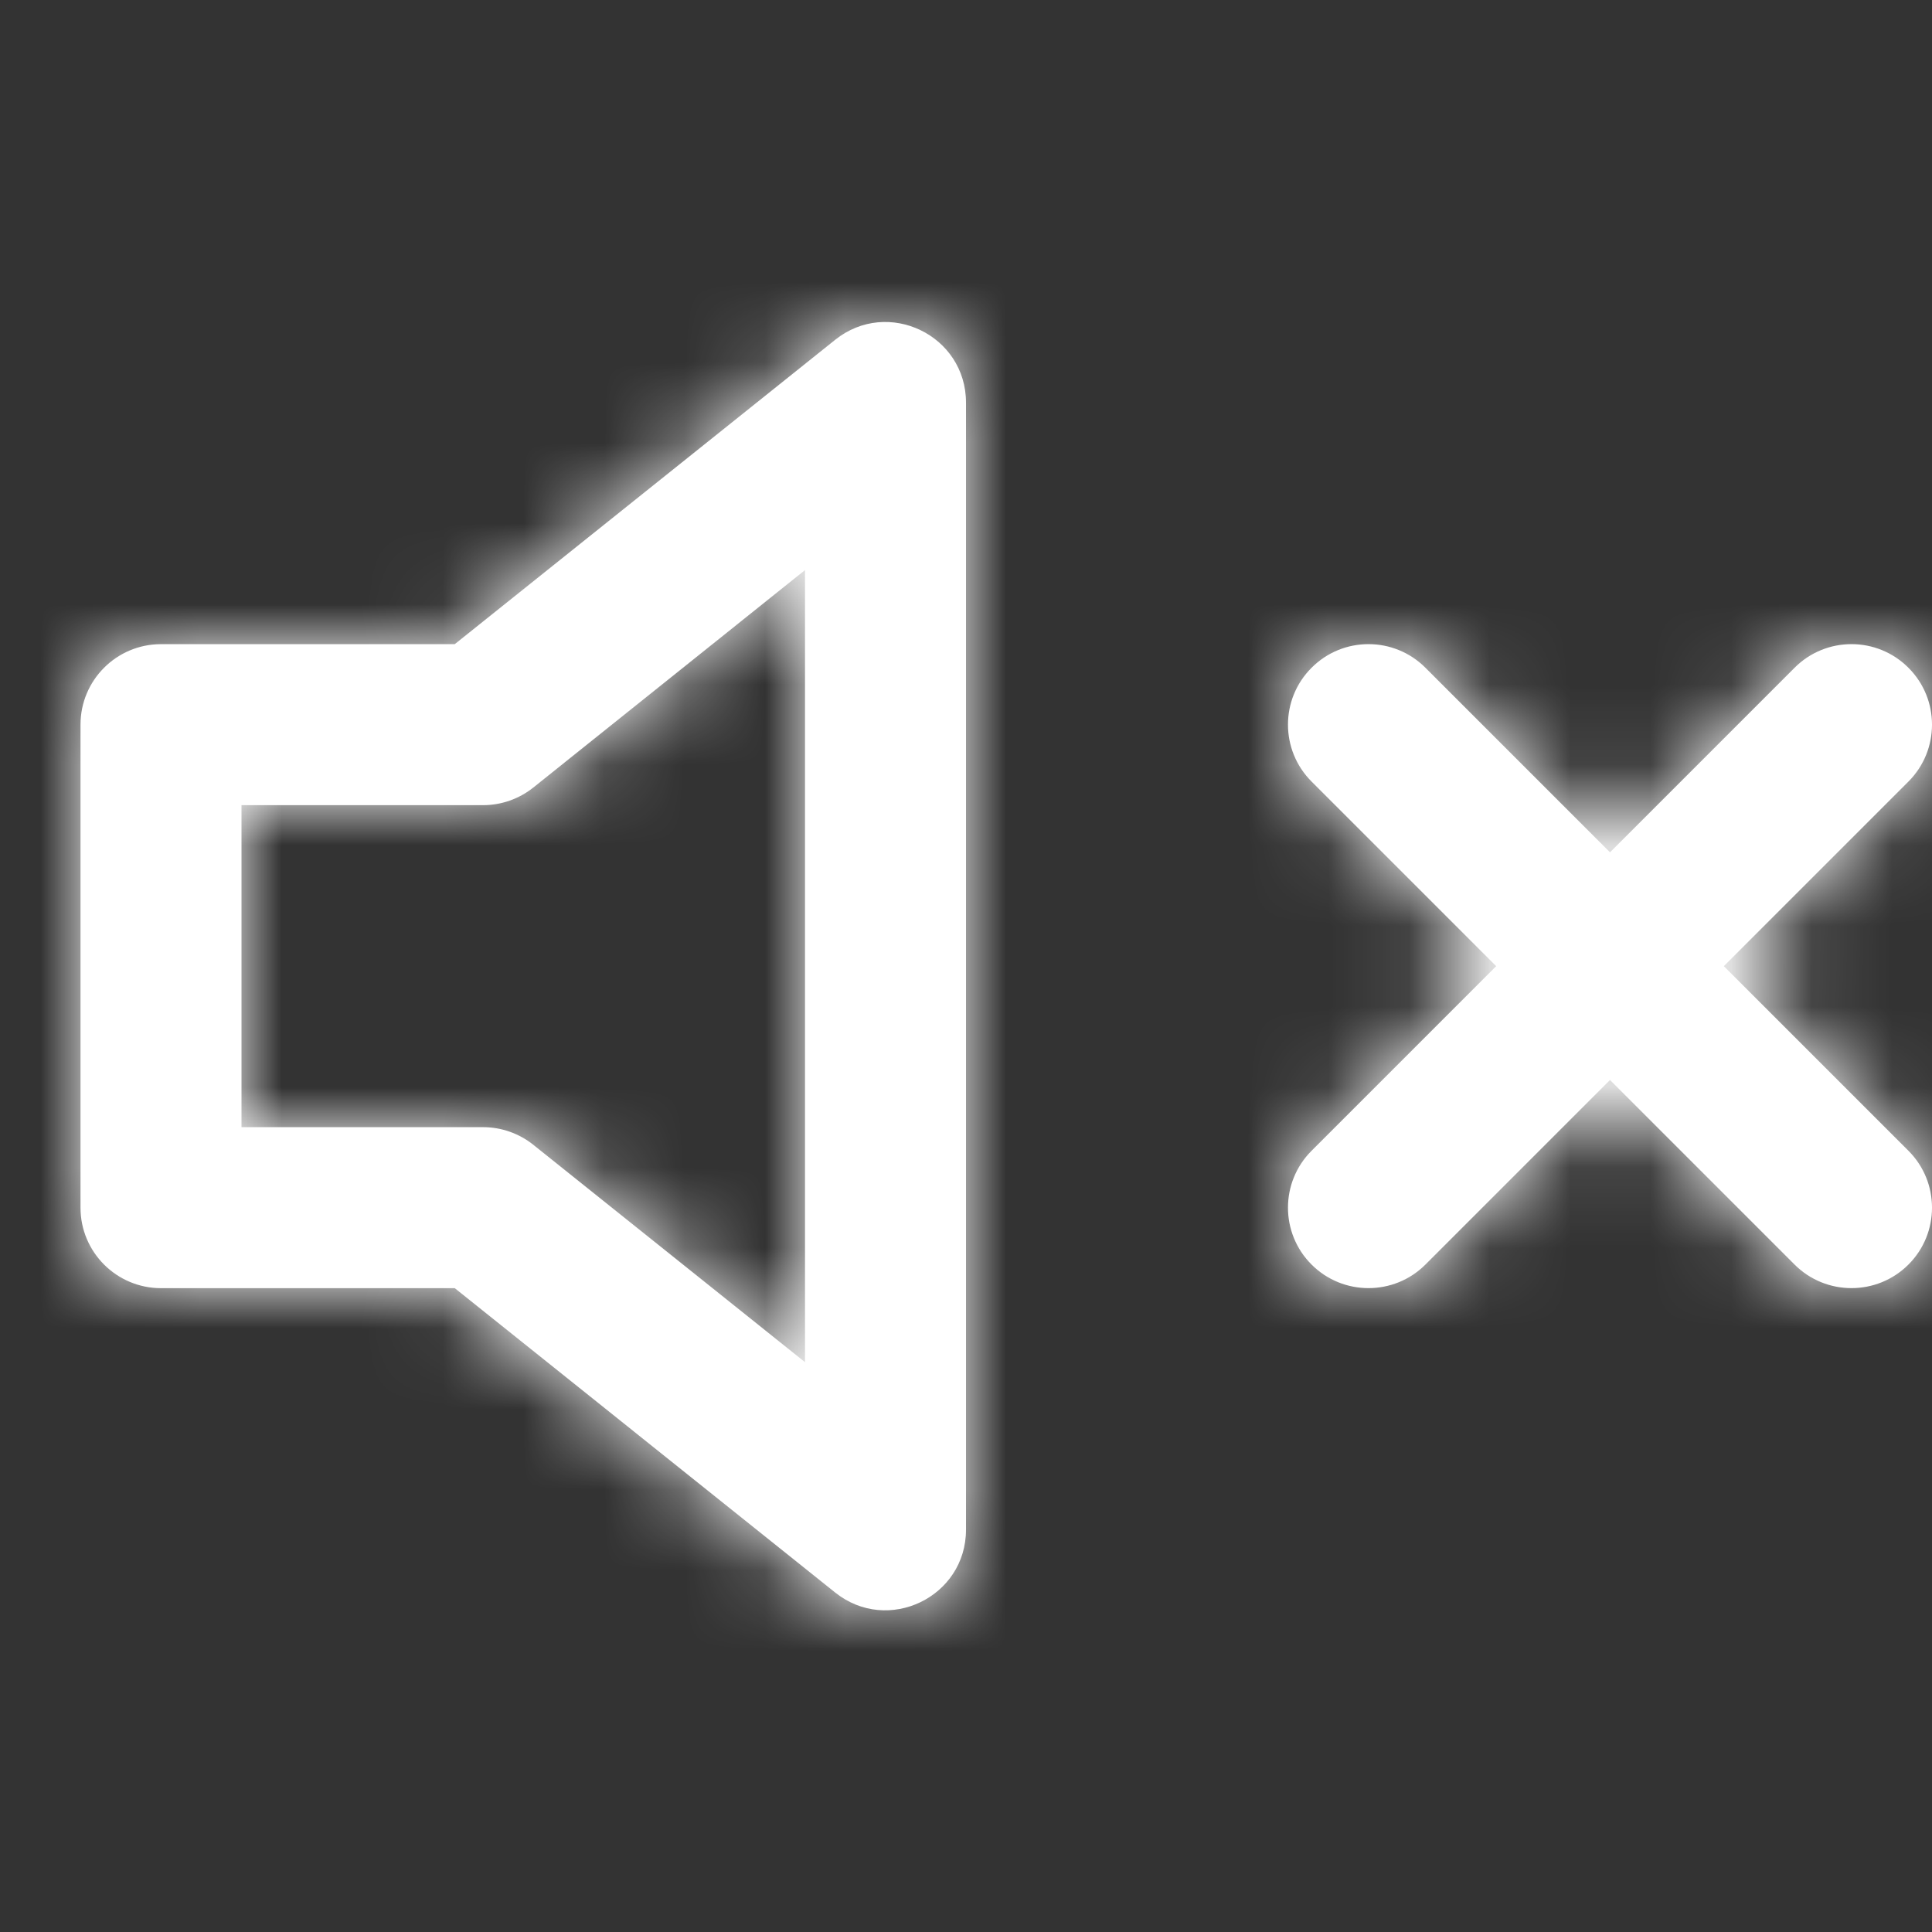 <svg width="24" height="24" viewBox="0 0 24 24" fill="none" xmlns="http://www.w3.org/2000/svg">
<rect x="0" y="0" width="24" height="24" fill="#333333" stroke="none"/>
<path fill-rule="evenodd" clip-rule="evenodd" d="M10.375 4.221L5.649 8.002H2C1.448 8.002 1 8.45 1 9.002V15.002C1 15.554 1.448 16.002 2 16.002H5.649L10.375 19.783C11.03 20.307 12 19.84 12 19.002V5.002C12 4.163 11.03 3.697 10.375 4.221ZM16.293 14.295L18.586 12.002L16.293 9.709C15.902 9.318 15.902 8.685 16.293 8.295C16.683 7.904 17.317 7.904 17.707 8.295L20 10.588L22.293 8.295C22.683 7.904 23.317 7.904 23.707 8.295C24.098 8.685 24.098 9.318 23.707 9.709L21.414 12.002L23.707 14.295C24.098 14.685 24.098 15.319 23.707 15.709C23.317 16.099 22.683 16.099 22.293 15.709L20 13.416L17.707 15.709C17.317 16.099 16.683 16.099 16.293 15.709C15.902 15.319 15.902 14.685 16.293 14.295ZM6 10.002C6.227 10.002 6.447 9.925 6.625 9.783L10 7.082V16.921L6.625 14.221C6.447 14.079 6.227 14.002 6 14.002H3V10.002H6Z" fill="white"/>
<mask id="mask0" mask-type="alpha" maskUnits="userSpaceOnUse" x="1" y="4" width="23" height="17">
<path fill-rule="evenodd" clip-rule="evenodd" d="M10.375 4.221L5.649 8.002H2C1.448 8.002 1 8.45 1 9.002V15.002C1 15.554 1.448 16.002 2 16.002H5.649L10.375 19.783C11.03 20.307 12 19.84 12 19.002V5.002C12 4.163 11.03 3.697 10.375 4.221ZM16.293 14.295L18.586 12.002L16.293 9.709C15.902 9.318 15.902 8.685 16.293 8.295C16.683 7.904 17.317 7.904 17.707 8.295L20 10.588L22.293 8.295C22.683 7.904 23.317 7.904 23.707 8.295C24.098 8.685 24.098 9.318 23.707 9.709L21.414 12.002L23.707 14.295C24.098 14.685 24.098 15.319 23.707 15.709C23.317 16.099 22.683 16.099 22.293 15.709L20 13.416L17.707 15.709C17.317 16.099 16.683 16.099 16.293 15.709C15.902 15.319 15.902 14.685 16.293 14.295ZM6 10.002C6.227 10.002 6.447 9.925 6.625 9.783L10 7.082V16.921L6.625 14.221C6.447 14.079 6.227 14.002 6 14.002H3V10.002H6Z" fill="white"/>
</mask>
<g mask="url(#mask0)">
<rect width="24" height="24" fill="white"/>
</g>
</svg>

